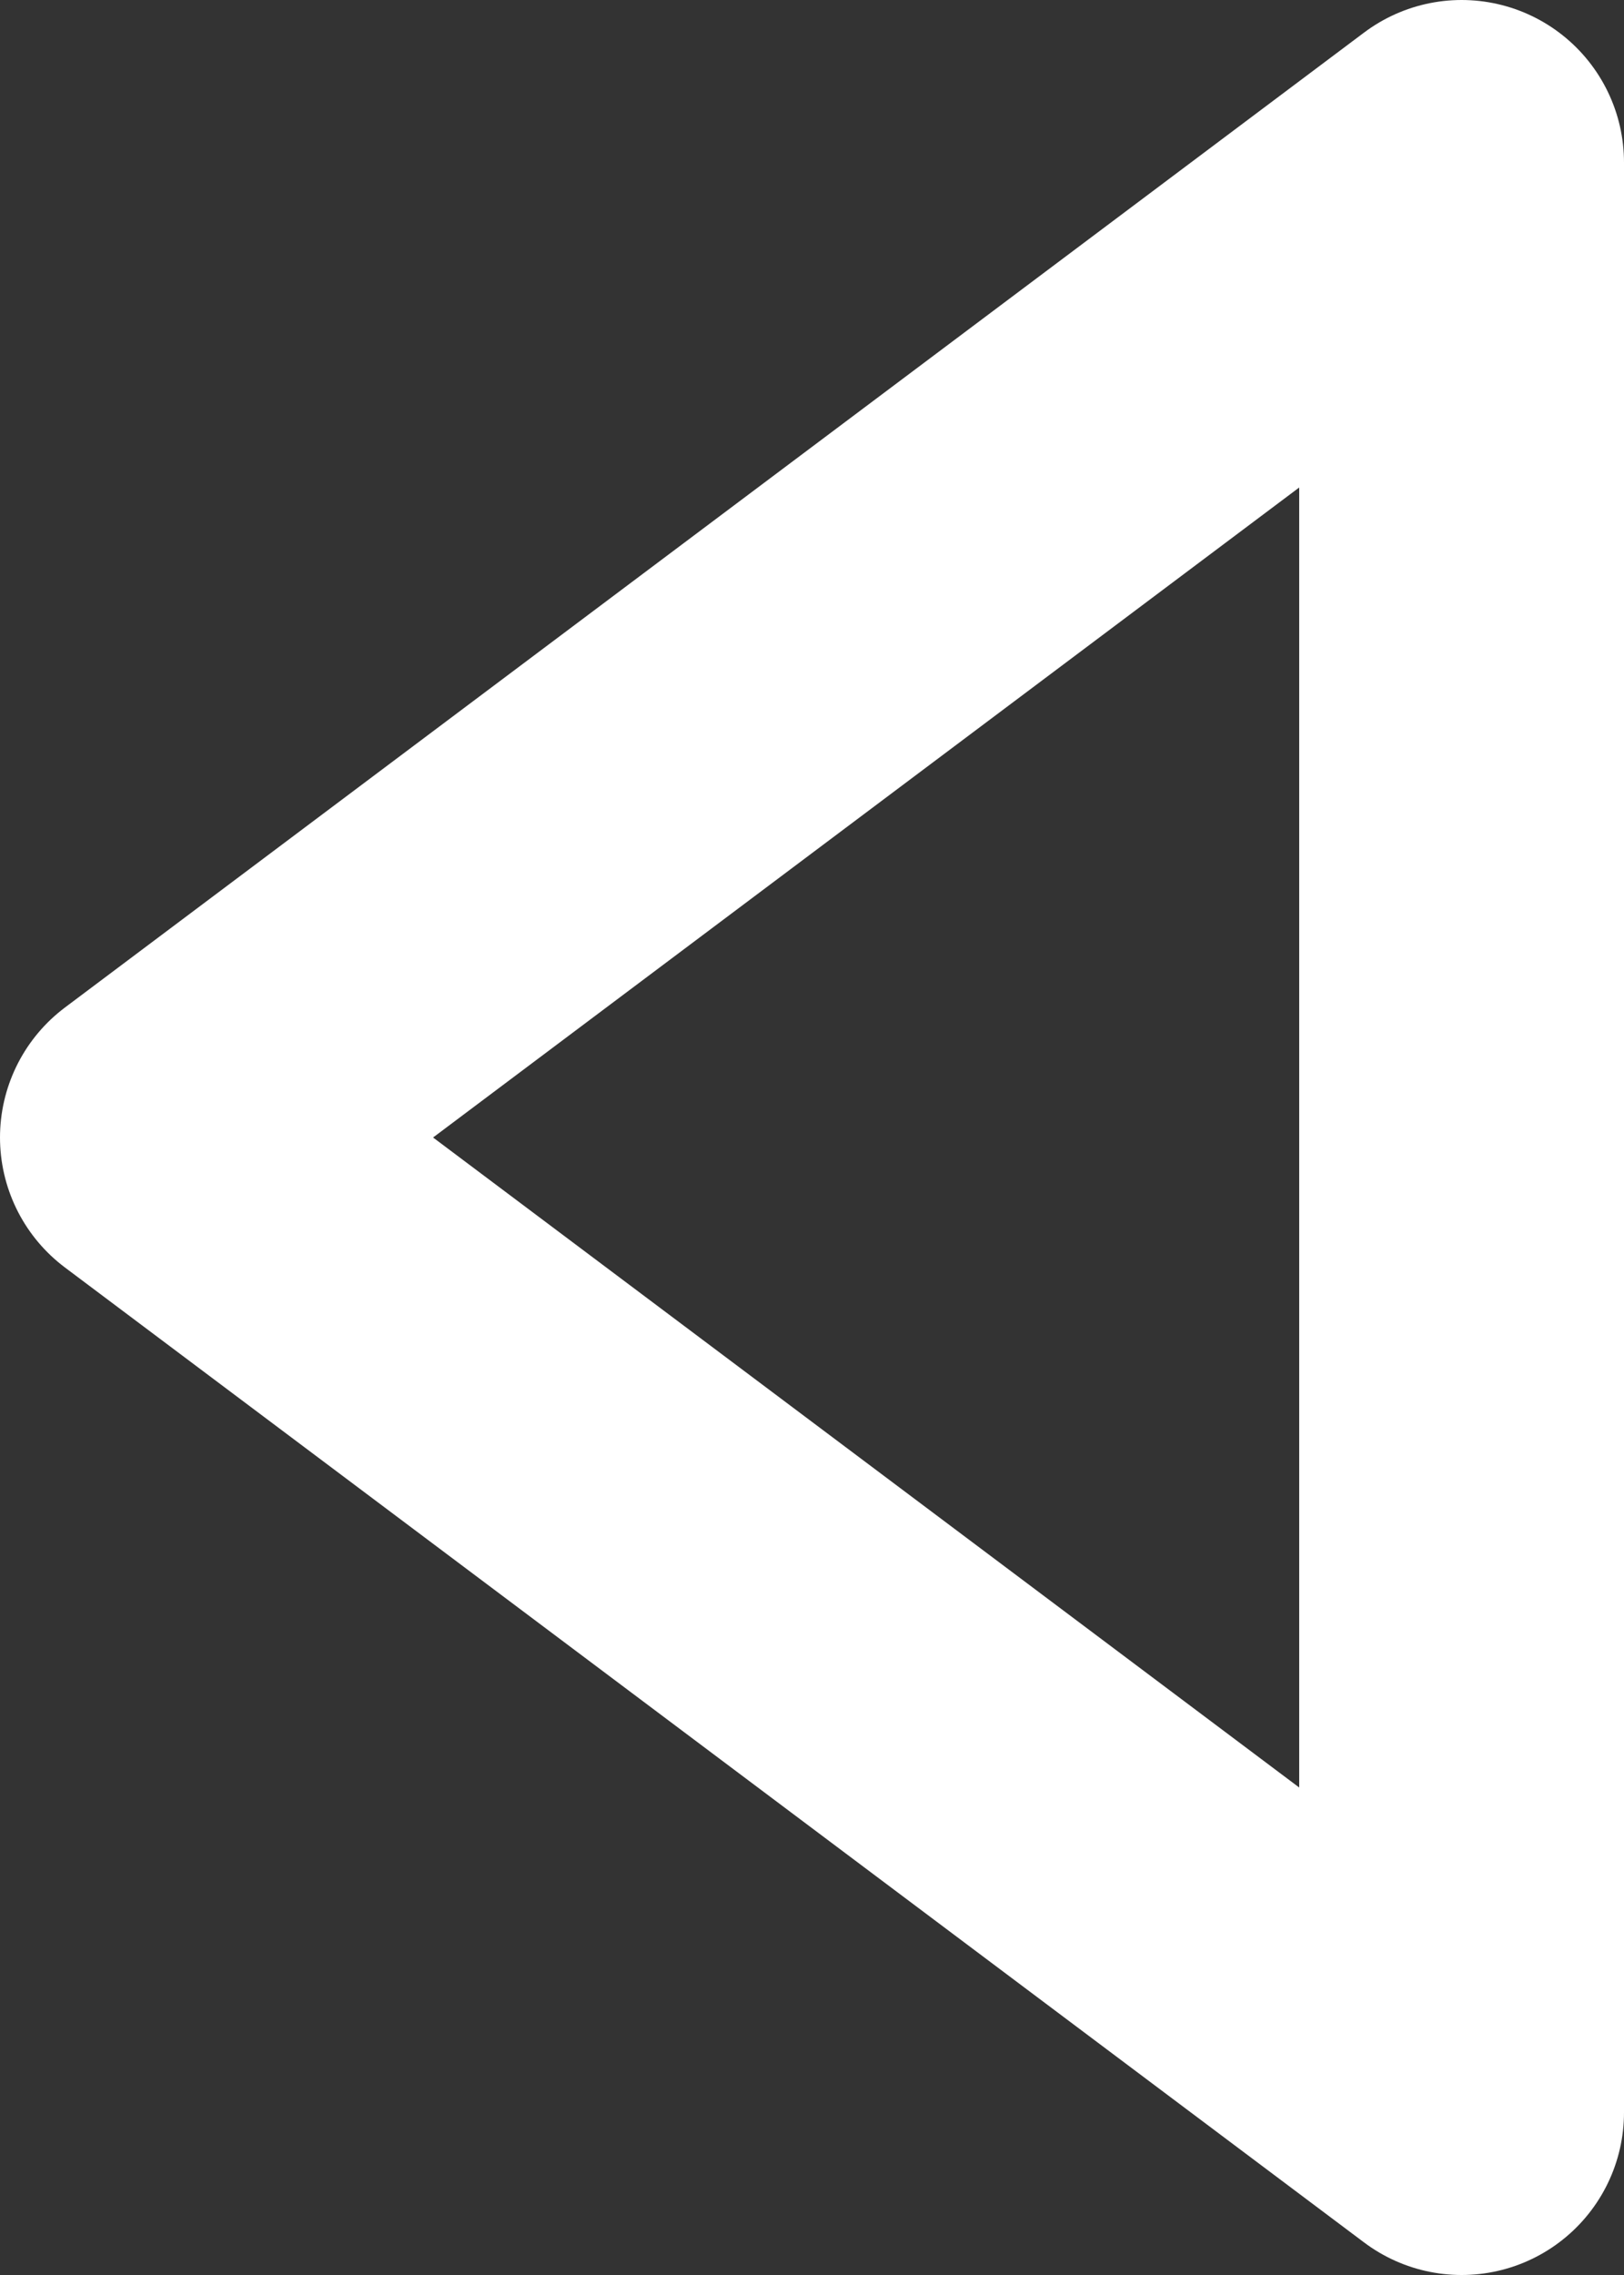 <svg width="10" height="14" viewBox="0 0 10 14" fill="none" xmlns="http://www.w3.org/2000/svg">
<rect x="0" y="0" width="10" height="14" fill="#333333" stroke="none"/>
<path d="M1 7L9 13L9 1L1 7Z" stroke="white" stroke-width="2" stroke-linecap="round" stroke-linejoin="round"/>
</svg>